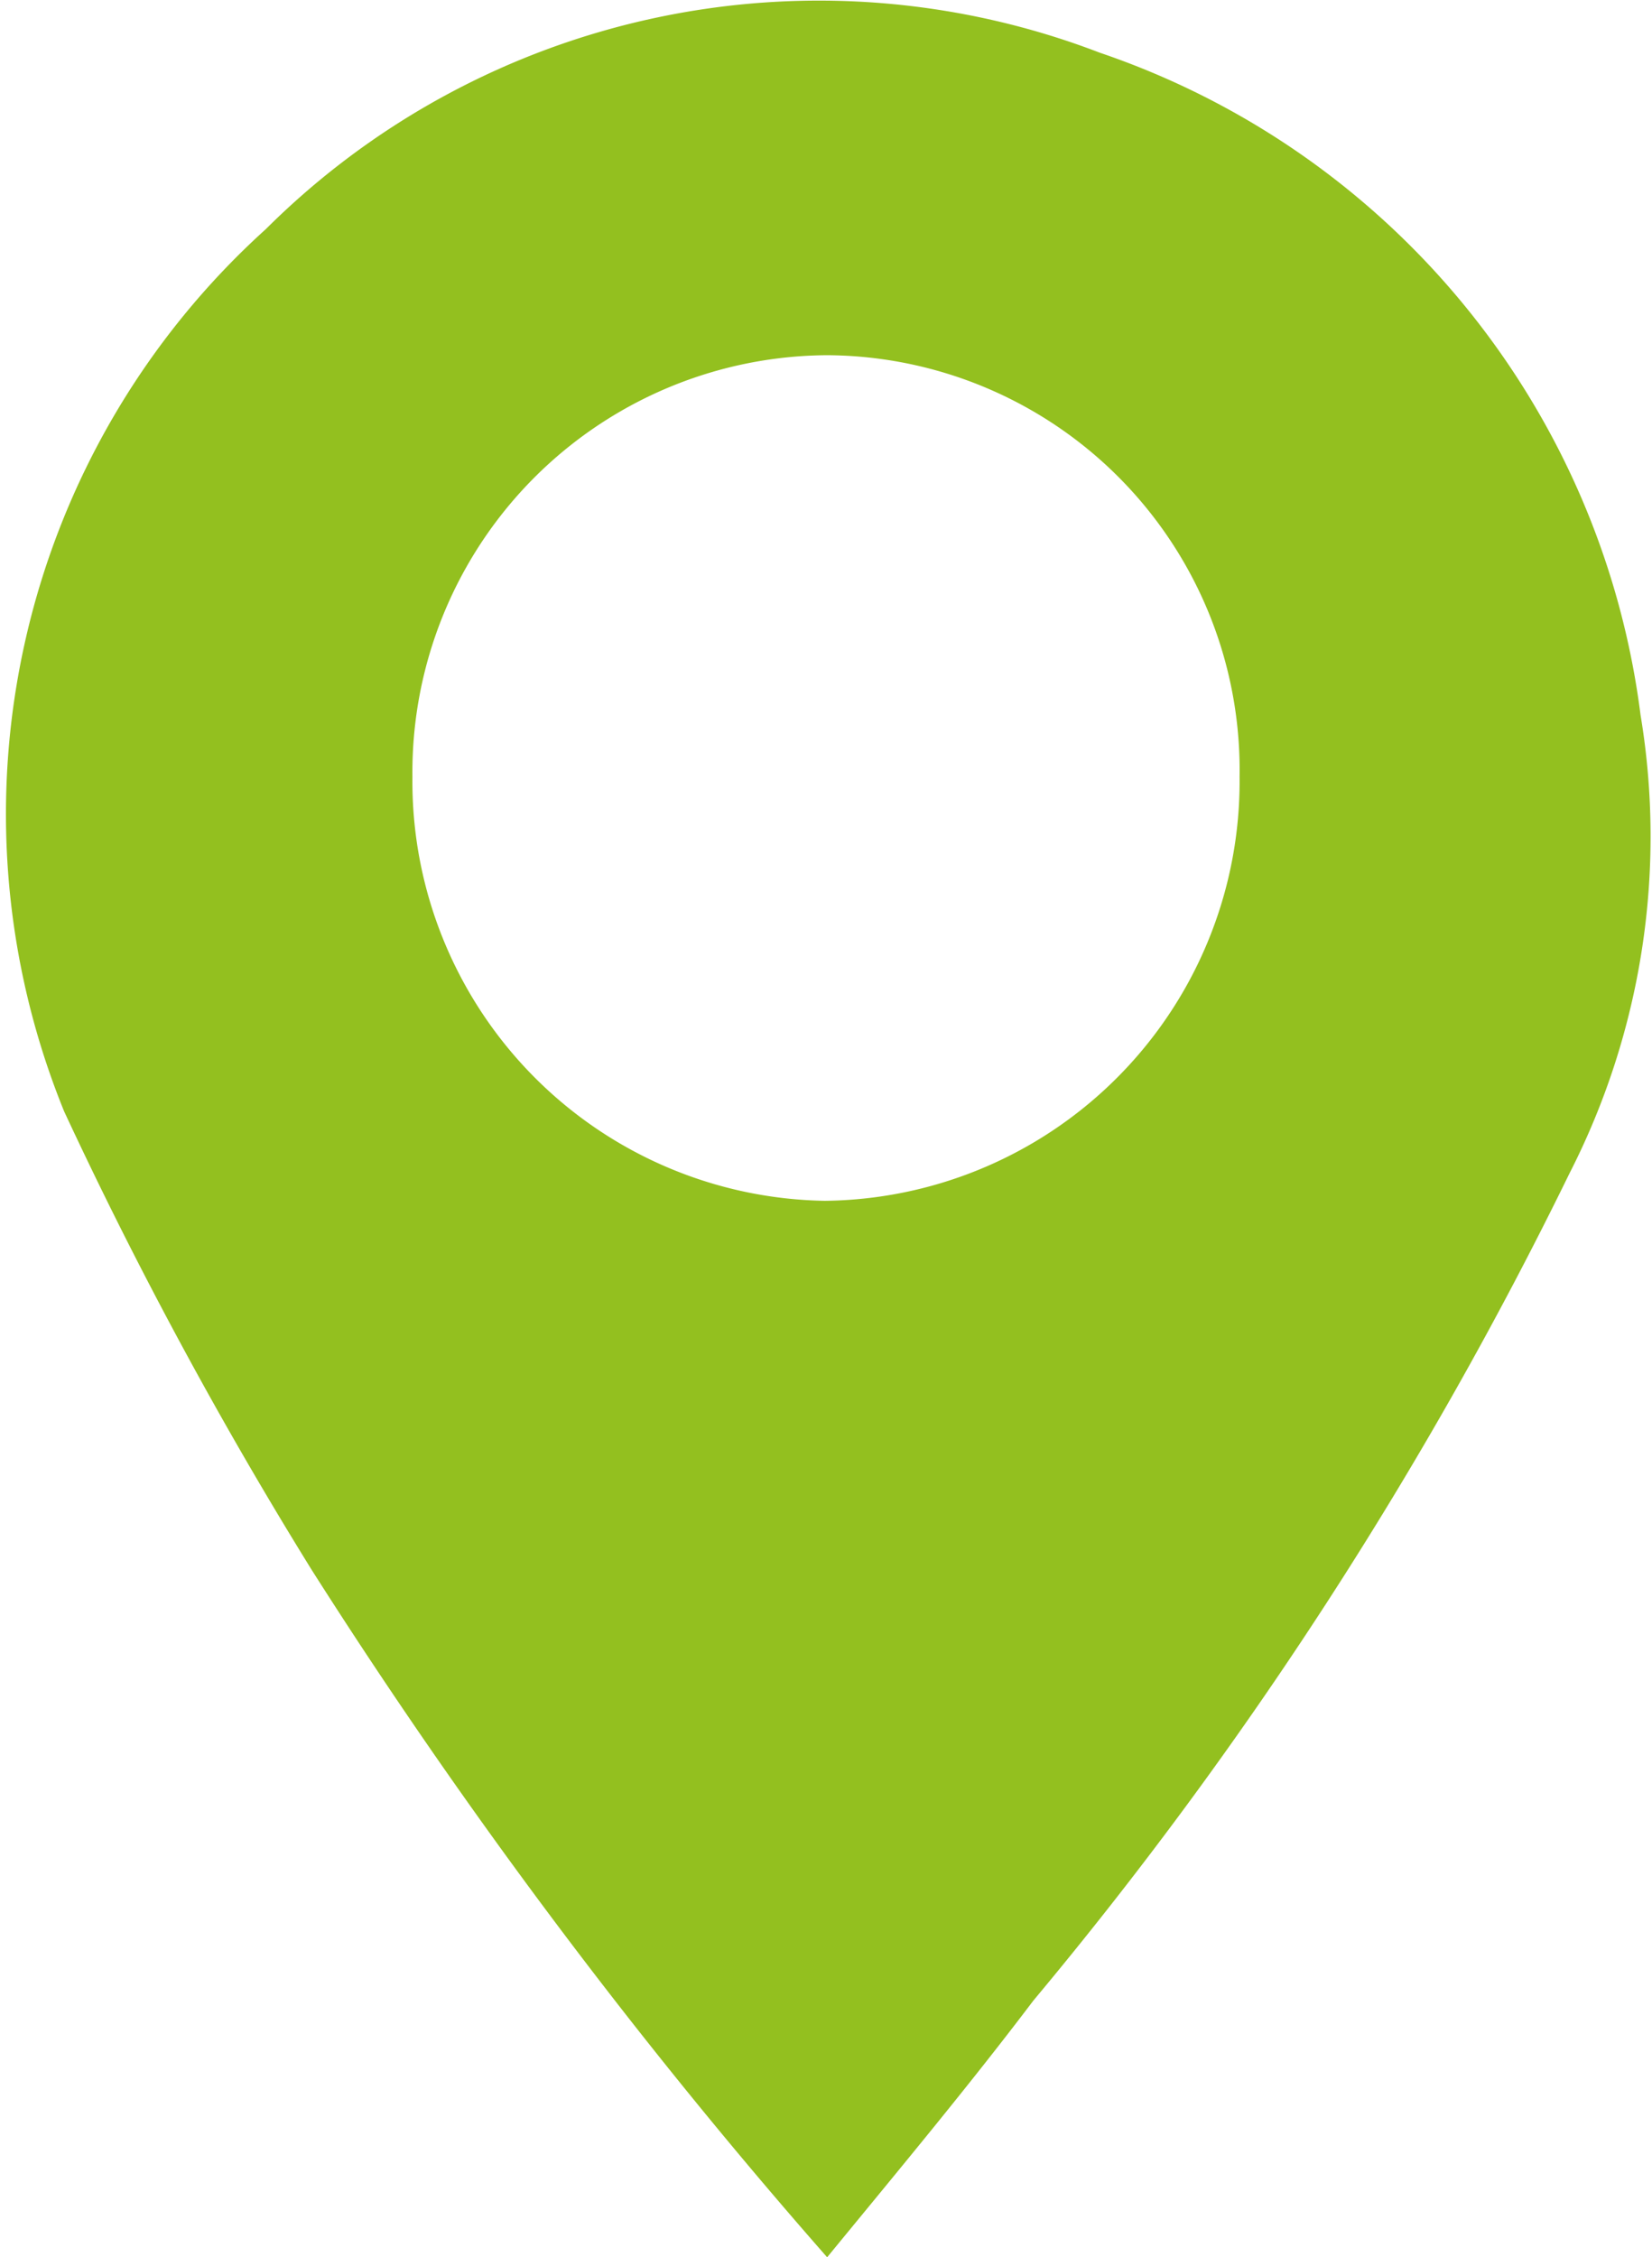 <svg xmlns="http://www.w3.org/2000/svg" viewBox="0 0 7.21 9.85"><defs><style>.cls-1{fill:#93c01f;fill-rule:evenodd;}</style></defs><title>Ativo 7</title><g id="Camada_2" data-name="Camada 2"><g id="Layer_2" data-name="Layer 2"><path class="cls-1" d="M3.61,9.85a24.26,24.26,0,0,1-2.25-3,19.13,19.13,0,0,1-1.08-2A3.44,3.44,0,0,1,1.16,1,3.42,3.42,0,0,1,4.8.23,3.52,3.52,0,0,1,7.16,3.12a3.23,3.23,0,0,1-.31,2A17.86,17.86,0,0,1,4.51,8.73C4.23,9.1,3.93,9.46,3.61,9.85Zm0-8.3A1.82,1.82,0,0,0,1.8,3.39,1.83,1.83,0,0,0,3.6,5.24,1.83,1.83,0,0,0,5.41,3.39,1.81,1.81,0,0,0,3.61,1.55Z"/></g></g></svg>